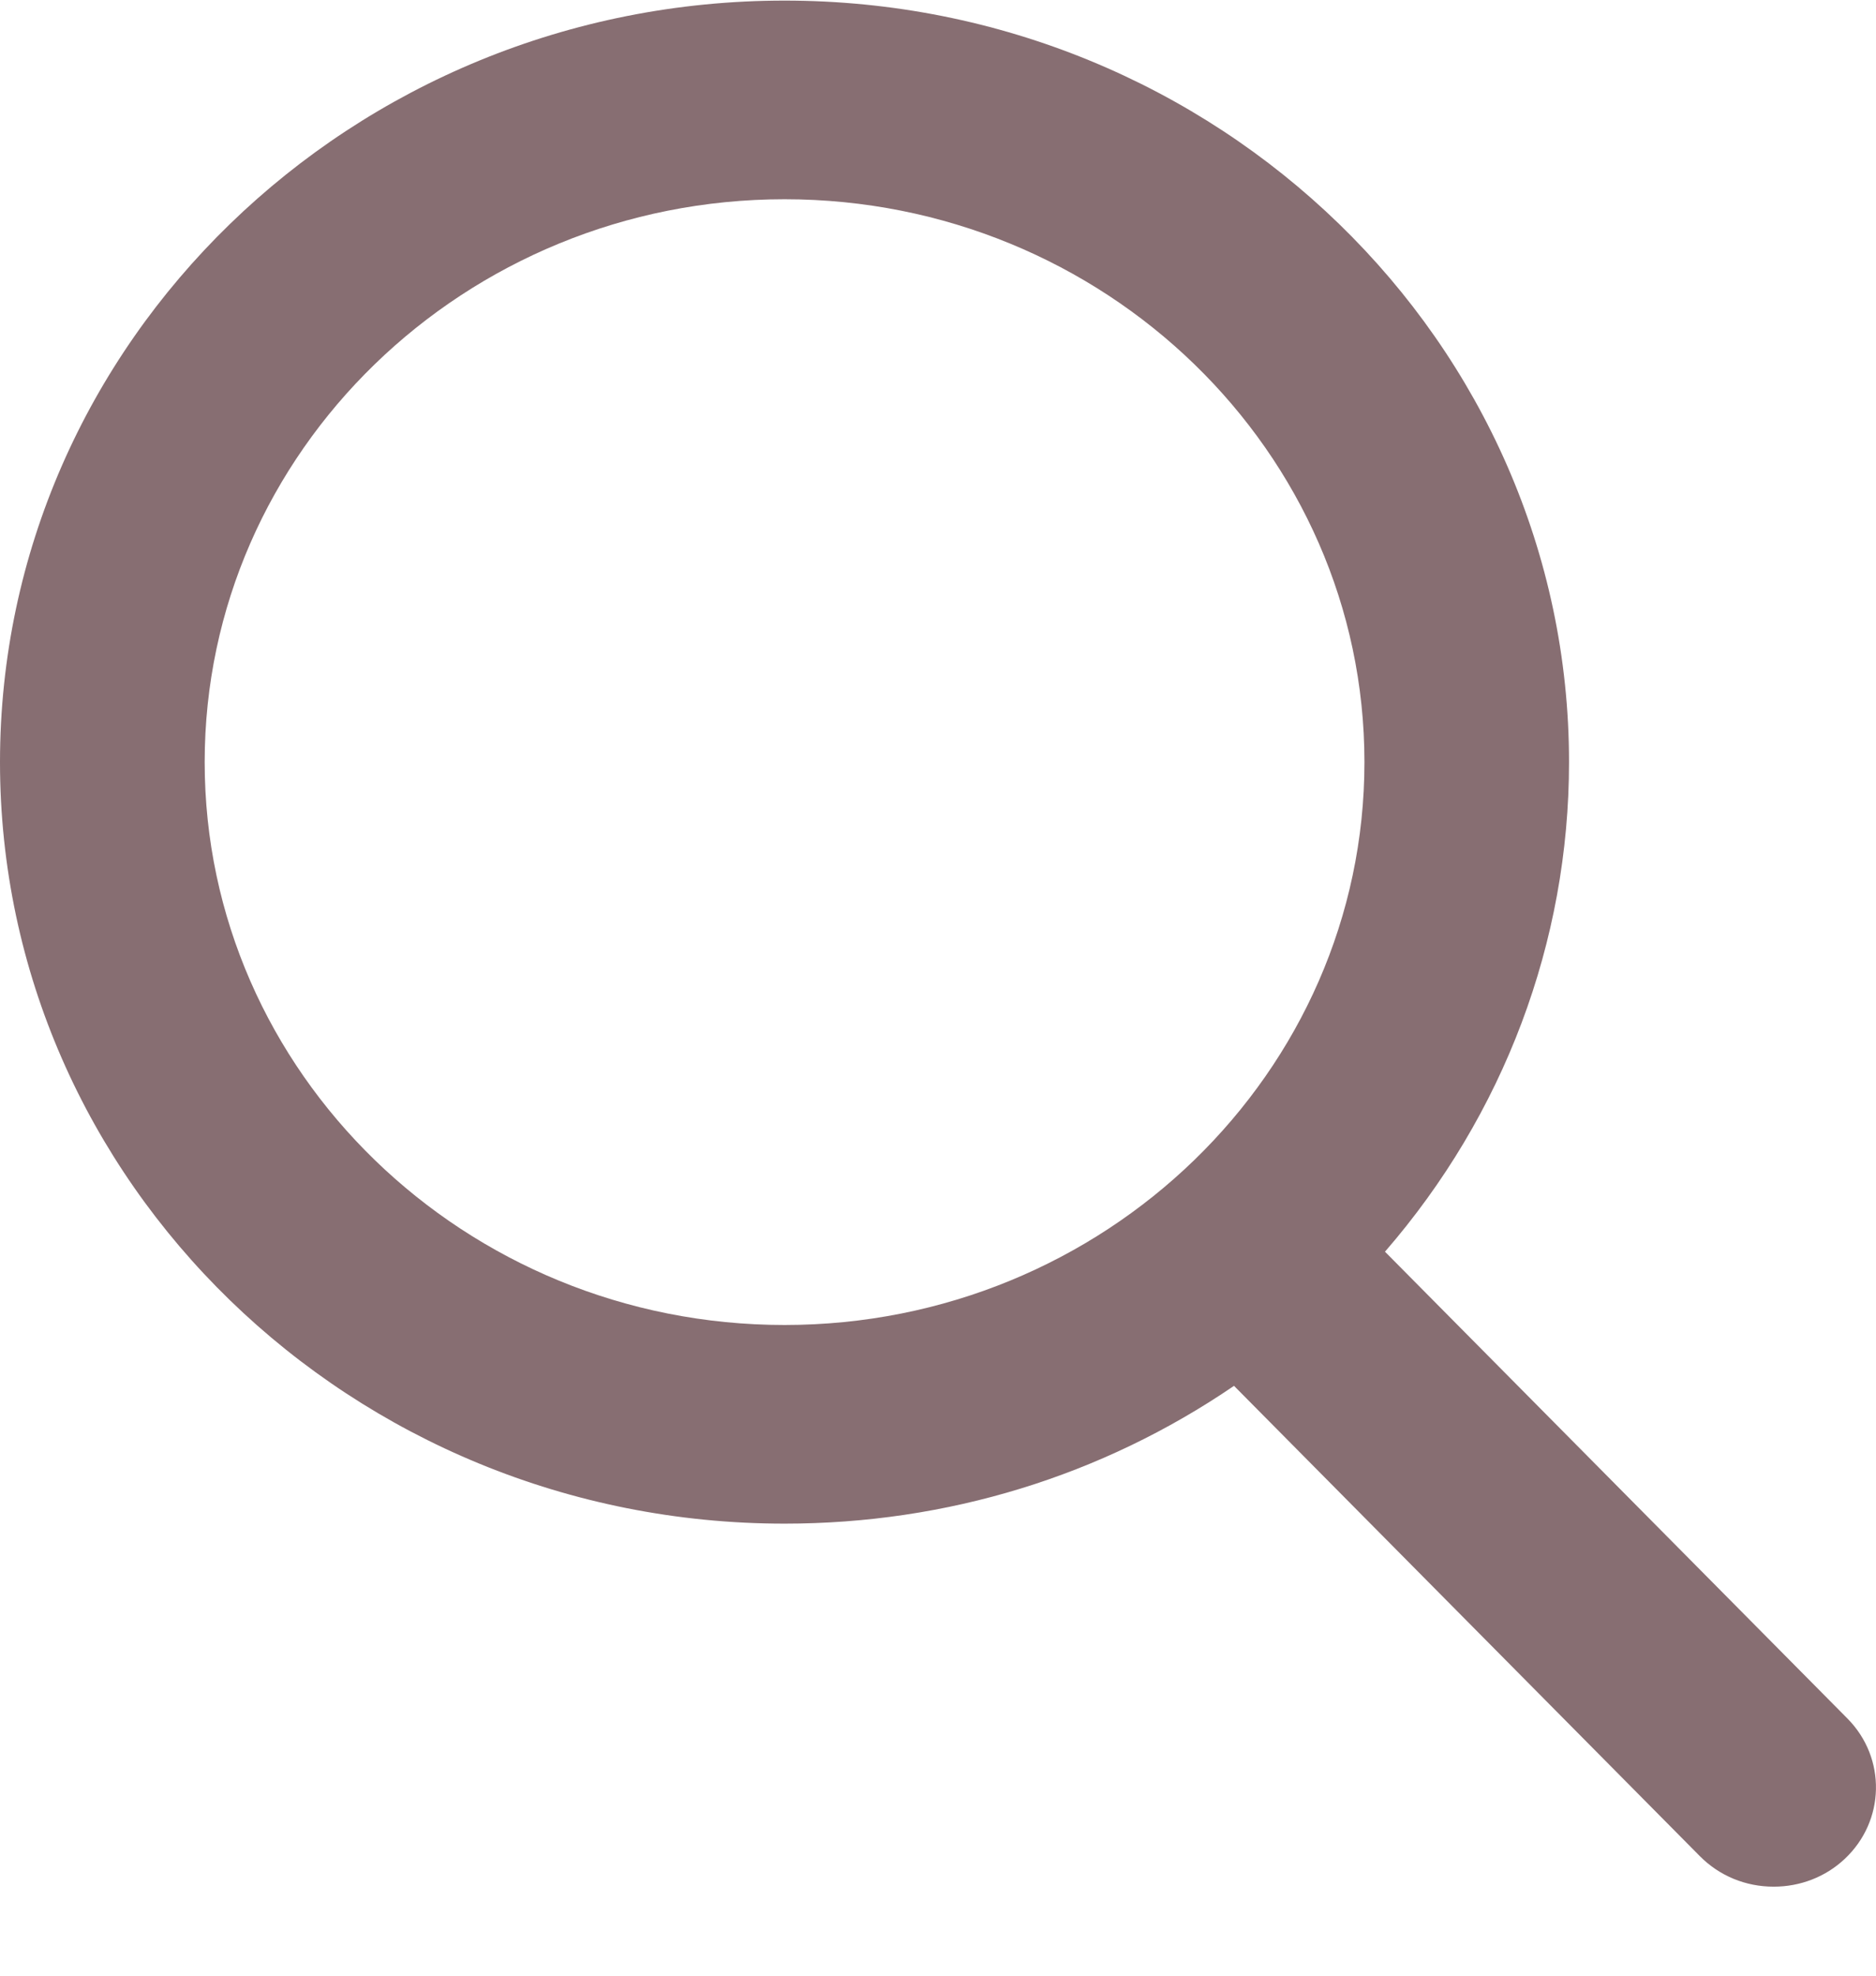 <svg width="19" height="20" viewBox="0 0 19 20" fill="none" xmlns="http://www.w3.org/2000/svg">
<path d="M18.711 17.397L14.027 12.671C15.232 11.282 15.891 9.534 15.891 7.715C15.891 3.464 12.327 0.006 7.946 0.006C3.565 0.006 0 3.464 0 7.715C0 11.966 3.565 15.424 7.946 15.424C9.59 15.424 11.158 14.943 12.498 14.029L17.217 18.791C17.415 18.99 17.68 19.099 17.964 19.099C18.233 19.099 18.489 19 18.682 18.819C19.094 18.434 19.107 17.797 18.711 17.397ZM7.946 2.017C11.184 2.017 13.819 4.573 13.819 7.715C13.819 10.857 11.184 13.413 7.946 13.413C4.707 13.413 2.073 10.857 2.073 7.715C2.073 4.573 4.707 2.017 7.946 2.017Z" fill="#876E72"/>
</svg>
